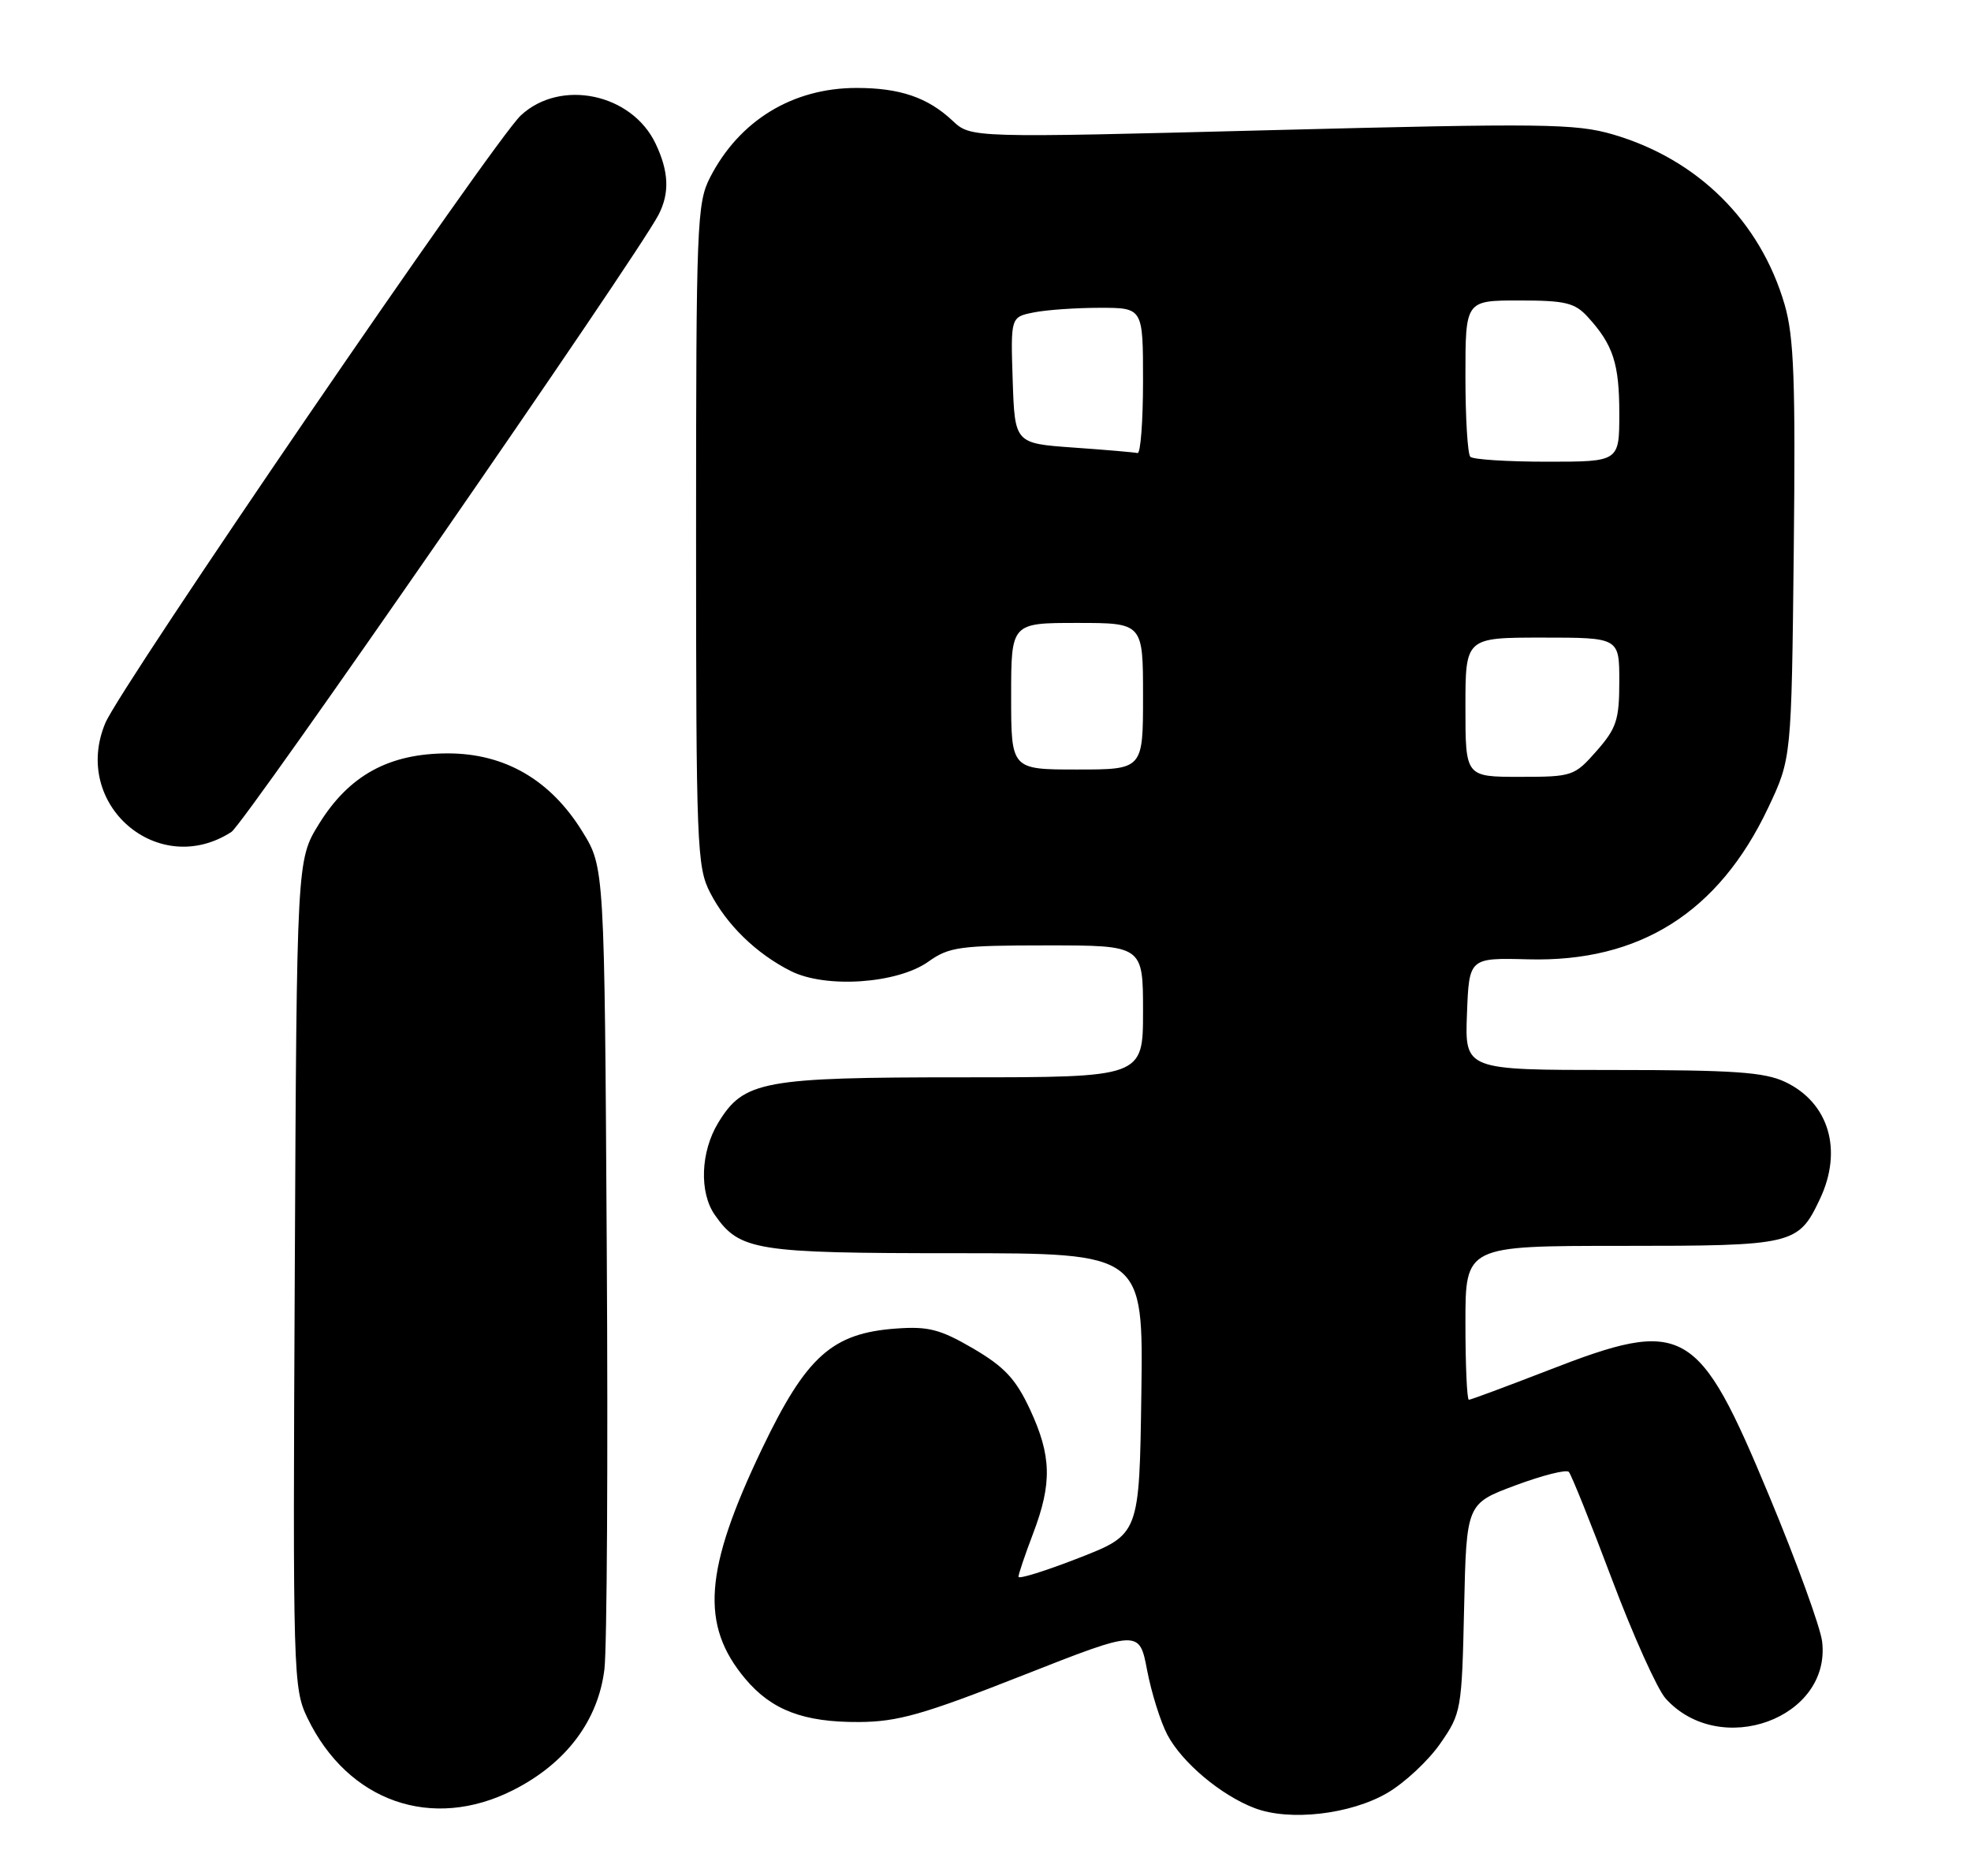 <?xml version="1.0" encoding="UTF-8" standalone="no"?>
<!DOCTYPE svg PUBLIC "-//W3C//DTD SVG 1.1//EN" "http://www.w3.org/Graphics/SVG/1.1/DTD/svg11.dtd" >
<svg xmlns="http://www.w3.org/2000/svg" xmlns:xlink="http://www.w3.org/1999/xlink" version="1.1" viewBox="0 0 269 256">
 <g >
 <path fill="currentColor"
d=" M 189.37 244.63 C 191.72 243.25 194.96 240.23 196.57 237.90 C 199.43 233.79 199.51 233.32 199.82 219.43 C 200.14 205.17 200.14 205.17 206.82 202.68 C 210.50 201.31 213.78 200.48 214.11 200.84 C 214.45 201.20 217.10 207.80 220.00 215.50 C 222.90 223.20 226.20 230.52 227.33 231.77 C 234.77 240.00 249.95 234.46 248.68 223.97 C 248.44 222.03 245.21 213.13 241.49 204.20 C 231.74 180.76 229.93 179.73 211.22 187.01 C 205.56 189.20 200.72 191.00 200.47 191.00 C 200.21 191.00 200.00 186.28 200.00 180.50 C 200.00 170.00 200.00 170.00 221.28 170.00 C 244.80 170.00 245.42 169.86 248.37 163.63 C 251.54 156.96 249.62 150.47 243.64 147.63 C 240.81 146.29 236.63 146.00 220.06 146.00 C 199.92 146.00 199.92 146.00 200.21 138.34 C 200.50 130.69 200.50 130.69 208.56 130.90 C 223.77 131.31 234.55 124.51 241.31 110.24 C 244.50 103.50 244.50 103.50 244.81 75.20 C 245.06 51.94 244.84 45.96 243.57 41.58 C 240.25 30.18 231.72 21.73 220.12 18.34 C 215.04 16.86 210.53 16.81 173.50 17.76 C 132.50 18.82 132.50 18.82 130.00 16.47 C 126.61 13.29 122.82 12.00 116.90 12.00 C 108.18 12.00 100.90 16.44 96.91 24.21 C 95.11 27.70 95.00 30.60 95.00 73.00 C 95.00 115.40 95.11 118.30 96.91 121.79 C 99.17 126.19 103.21 130.12 107.91 132.49 C 112.67 134.90 122.46 134.23 126.70 131.22 C 129.53 129.20 130.99 129.00 142.90 129.00 C 156.00 129.00 156.00 129.00 156.00 138.00 C 156.00 147.00 156.00 147.00 131.47 147.00 C 104.09 147.00 101.51 147.48 98.03 153.19 C 95.61 157.15 95.41 162.71 97.56 165.78 C 100.98 170.66 103.10 171.00 130.47 171.00 C 156.04 171.00 156.04 171.00 155.77 190.18 C 155.50 209.36 155.50 209.36 147.25 212.58 C 142.71 214.35 139.00 215.51 139.00 215.15 C 139.00 214.79 139.90 212.13 141.00 209.24 C 143.61 202.38 143.51 198.64 140.57 192.31 C 138.63 188.16 137.09 186.51 132.83 184.01 C 128.32 181.38 126.70 180.96 122.31 181.28 C 113.56 181.91 110.05 185.06 104.01 197.66 C 96.09 214.22 95.54 221.73 101.73 229.09 C 105.32 233.35 109.67 235.01 117.22 234.97 C 122.53 234.94 125.98 233.96 139.50 228.64 C 155.50 222.34 155.50 222.34 156.56 227.92 C 157.15 230.99 158.39 234.95 159.32 236.71 C 161.31 240.49 166.65 244.98 171.24 246.72 C 176.01 248.54 184.34 247.58 189.37 244.63 Z  M 70.06 244.25 C 77.25 240.61 81.64 234.78 82.49 227.77 C 82.84 224.87 82.99 199.06 82.81 170.42 C 82.50 118.34 82.50 118.34 79.47 113.45 C 75.12 106.41 68.89 102.80 61.12 102.80 C 53.10 102.80 47.64 105.79 43.54 112.42 C 40.50 117.34 40.50 117.34 40.23 173.80 C 39.96 228.72 40.01 230.38 41.97 234.44 C 47.50 245.86 58.98 249.87 70.06 244.25 Z  M 31.58 113.52 C 33.40 112.34 86.85 35.12 89.87 29.32 C 91.41 26.35 91.29 23.42 89.48 19.61 C 86.23 12.75 76.49 10.71 71.08 15.75 C 67.41 19.17 16.46 93.65 14.37 98.67 C 9.73 109.76 21.58 119.98 31.58 113.52 Z  M 200.00 96.50 C 200.00 87.00 200.00 87.00 210.50 87.00 C 221.00 87.00 221.00 87.00 221.00 92.97 C 221.00 98.21 220.63 99.36 217.90 102.47 C 214.87 105.91 214.61 106.00 207.40 106.00 C 200.00 106.00 200.00 106.00 200.00 96.50 Z  M 138.00 95.00 C 138.00 85.00 138.00 85.00 147.00 85.00 C 156.00 85.00 156.00 85.00 156.00 95.00 C 156.00 105.00 156.00 105.00 147.00 105.00 C 138.00 105.00 138.00 105.00 138.00 95.00 Z  M 200.67 62.33 C 200.30 61.97 200.00 57.02 200.00 51.33 C 200.00 41.00 200.00 41.00 207.33 41.00 C 213.65 41.00 214.93 41.31 216.70 43.25 C 220.17 47.05 221.00 49.61 221.00 56.43 C 221.00 63.00 221.00 63.00 211.17 63.00 C 205.76 63.00 201.03 62.70 200.67 62.33 Z  M 146.50 61.07 C 138.50 60.50 138.50 60.50 138.21 51.88 C 137.93 43.26 137.93 43.26 141.09 42.63 C 142.83 42.28 146.89 42.00 150.12 42.00 C 156.00 42.00 156.00 42.00 156.00 52.00 C 156.00 57.50 155.66 61.92 155.25 61.82 C 154.84 61.72 150.90 61.38 146.50 61.07 Z "/>
</g>
</svg>